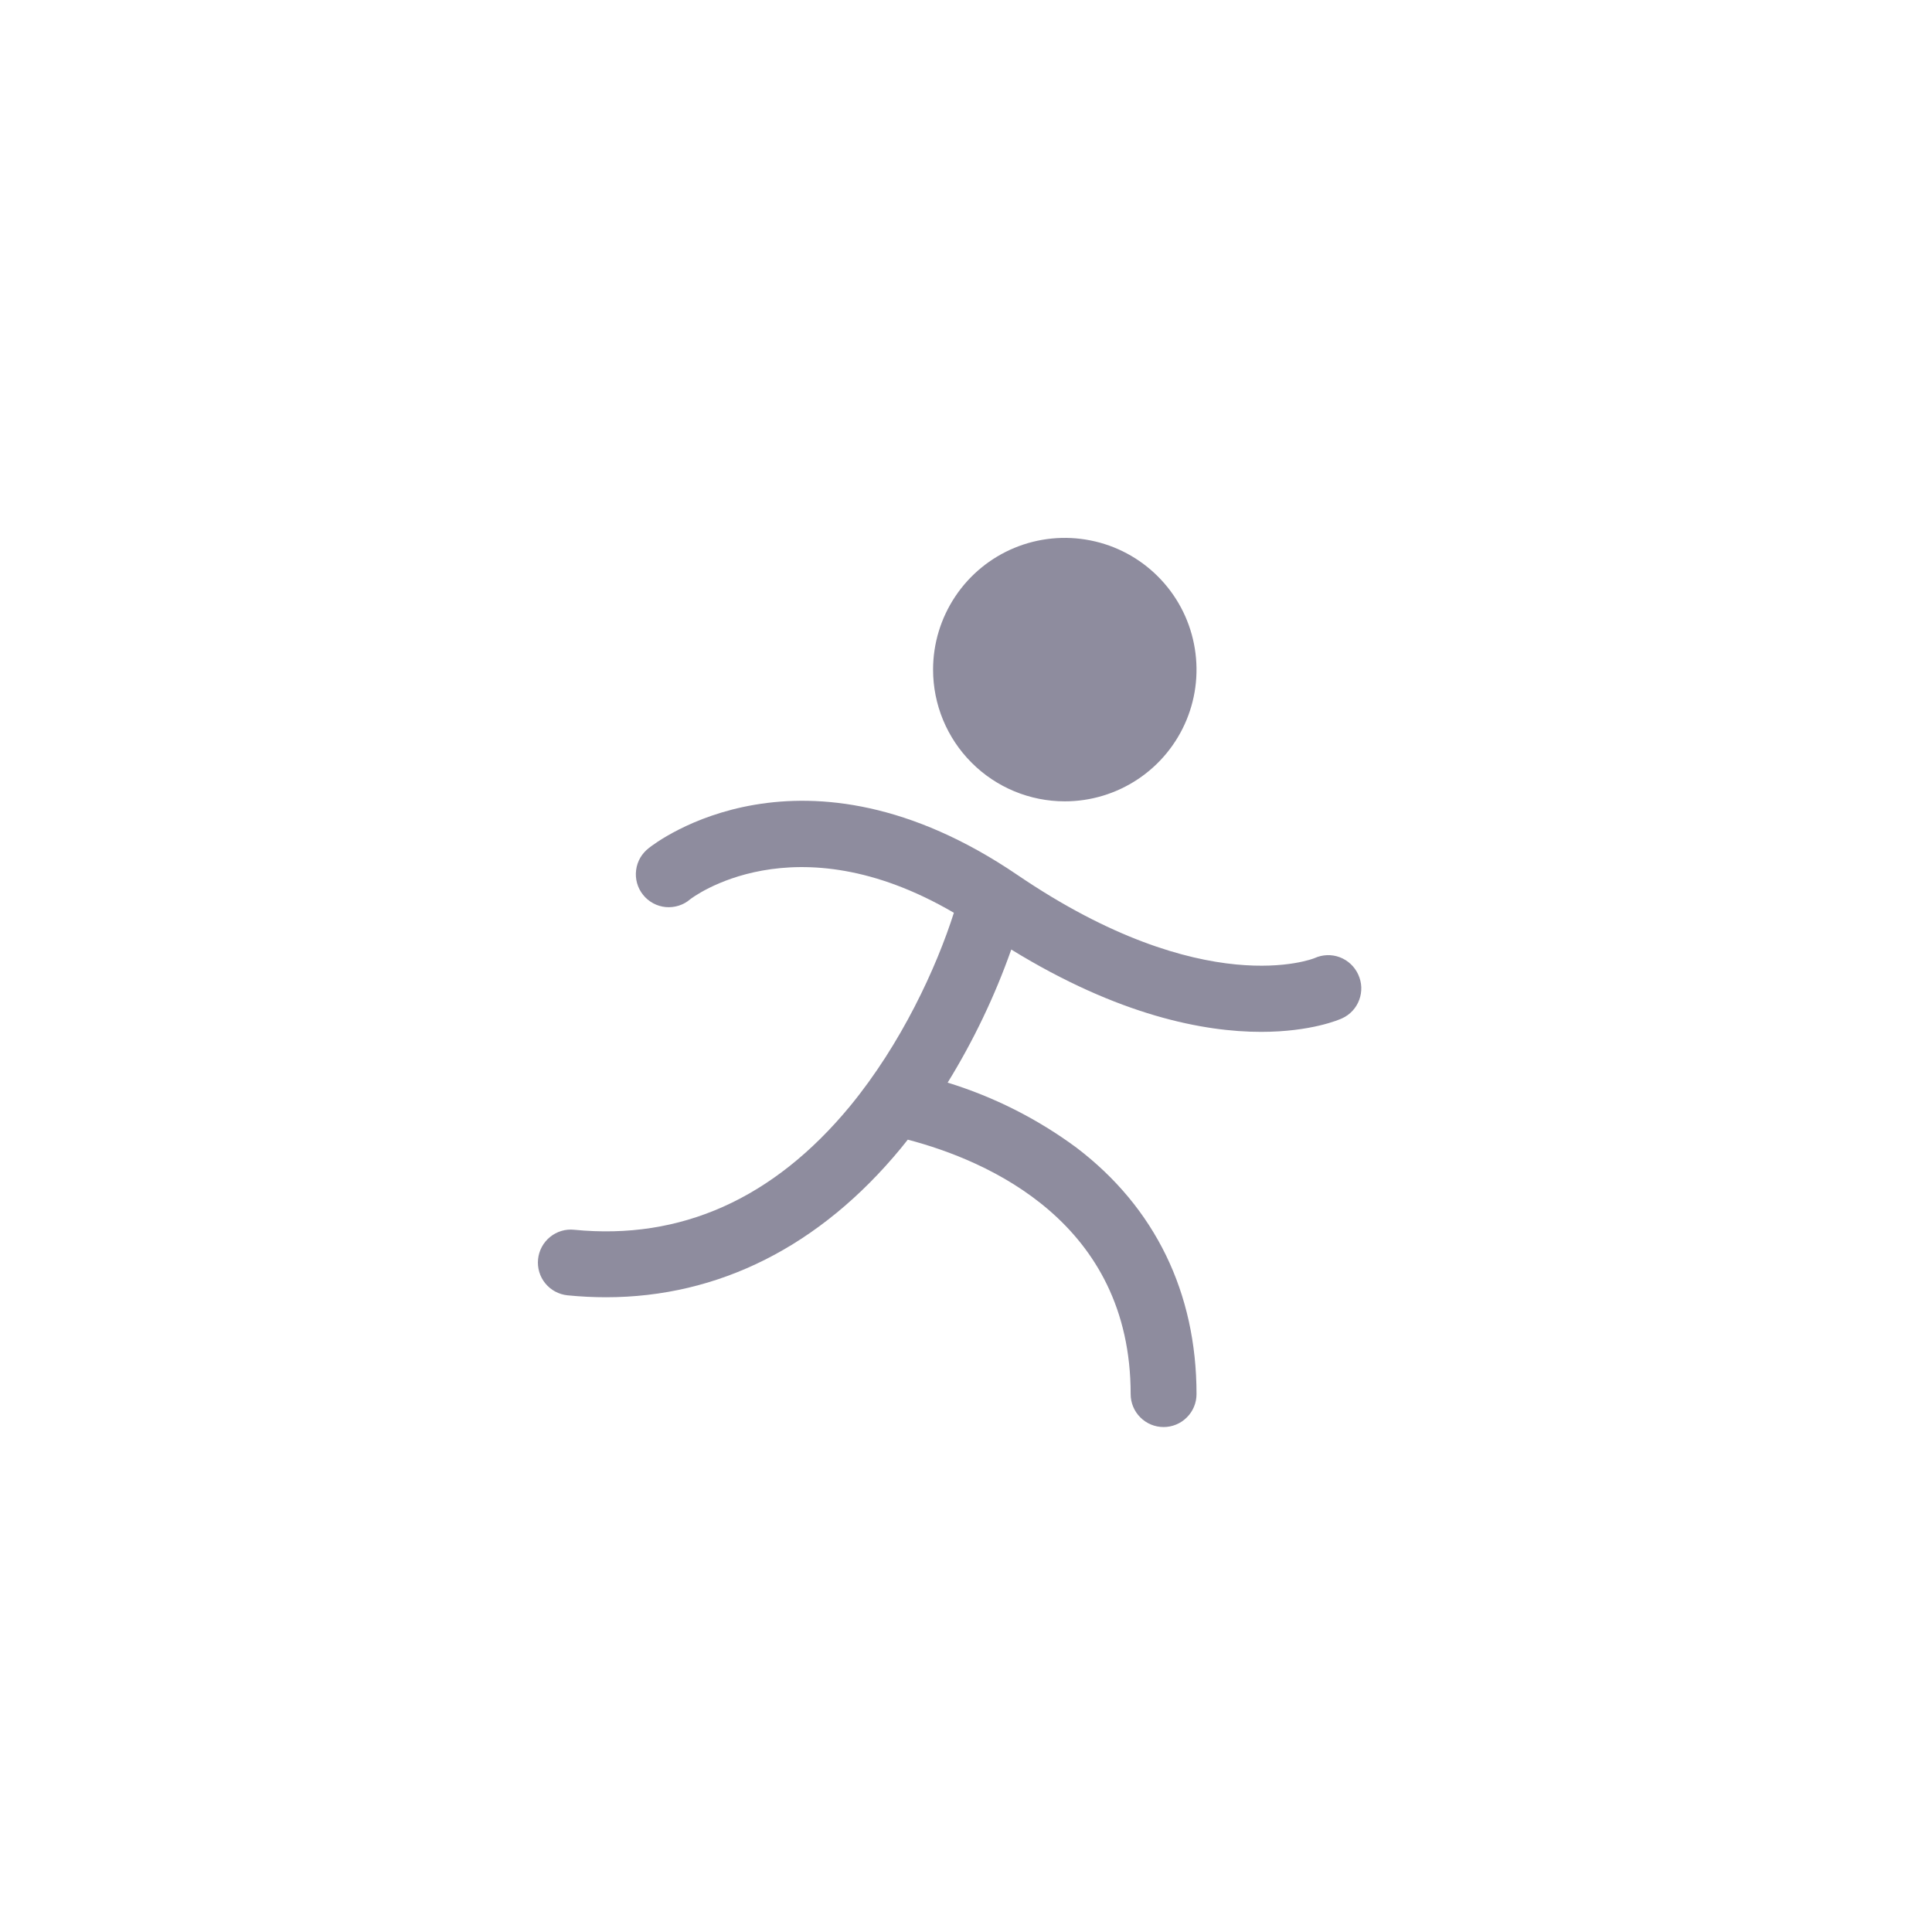 <svg width="44" height="44" viewBox="0 0 44 44" fill="none" xmlns="http://www.w3.org/2000/svg">
<g opacity="0.5">
<g clip-path="url(#clip0_2_17)">
<path d="M21.25 15.25C21.25 14.657 21.426 14.077 21.756 13.583C22.085 13.09 22.554 12.705 23.102 12.478C23.65 12.251 24.253 12.192 24.835 12.308C25.417 12.423 25.952 12.709 26.371 13.129C26.791 13.548 27.077 14.083 27.192 14.665C27.308 15.247 27.249 15.85 27.022 16.398C26.795 16.946 26.41 17.415 25.917 17.744C25.423 18.074 24.843 18.25 24.25 18.25C23.454 18.25 22.691 17.934 22.129 17.371C21.566 16.809 21.25 16.046 21.25 15.25ZM30.933 22.195C30.892 22.105 30.834 22.024 30.762 21.956C30.69 21.889 30.606 21.836 30.514 21.801C30.421 21.766 30.323 21.75 30.224 21.753C30.126 21.757 30.029 21.779 29.939 21.82C29.915 21.831 27.435 22.825 23.172 19.927C18.27 16.595 14.922 19.199 14.78 19.311C14.7 19.372 14.633 19.448 14.582 19.534C14.532 19.621 14.499 19.717 14.487 19.817C14.474 19.917 14.482 20.018 14.509 20.115C14.536 20.211 14.583 20.302 14.646 20.38C14.708 20.458 14.786 20.523 14.875 20.571C14.963 20.619 15.06 20.648 15.16 20.658C15.26 20.667 15.361 20.656 15.457 20.626C15.553 20.596 15.642 20.547 15.718 20.481C15.742 20.462 18.073 18.653 21.724 20.788C21.326 22.039 20.528 23.771 19.357 25.194C17.617 27.302 15.503 28.247 13.076 28.007C12.878 27.986 12.68 28.046 12.526 28.172C12.372 28.298 12.274 28.48 12.254 28.678C12.234 28.876 12.293 29.074 12.419 29.228C12.545 29.382 12.727 29.48 12.925 29.5C13.216 29.529 13.508 29.544 13.801 29.544C16.368 29.544 18.676 28.383 20.516 26.152C20.569 26.087 20.623 26.021 20.674 25.955C22.498 26.433 25.75 27.841 25.75 31.75C25.75 31.949 25.829 32.14 25.97 32.28C26.11 32.421 26.301 32.5 26.5 32.5C26.699 32.5 26.89 32.421 27.03 32.28C27.171 32.14 27.25 31.949 27.25 31.75C27.25 29.439 26.305 27.498 24.517 26.138C23.63 25.482 22.637 24.981 21.582 24.656C22.171 23.7 22.657 22.684 23.031 21.625C25.482 23.133 27.423 23.5 28.721 23.5C29.863 23.5 30.508 23.219 30.565 23.192C30.655 23.151 30.736 23.093 30.803 23.02C30.87 22.948 30.922 22.863 30.956 22.77C30.99 22.677 31.006 22.579 31.002 22.48C30.998 22.381 30.974 22.285 30.933 22.195Z" fill="#1E193E"/>
</g>
</g>
<defs>
<clipPath id="clip0_2_17">
<rect width="24" height="24" fill="white" transform="translate(10 10)"/>
</clipPath>
</defs>
</svg>
